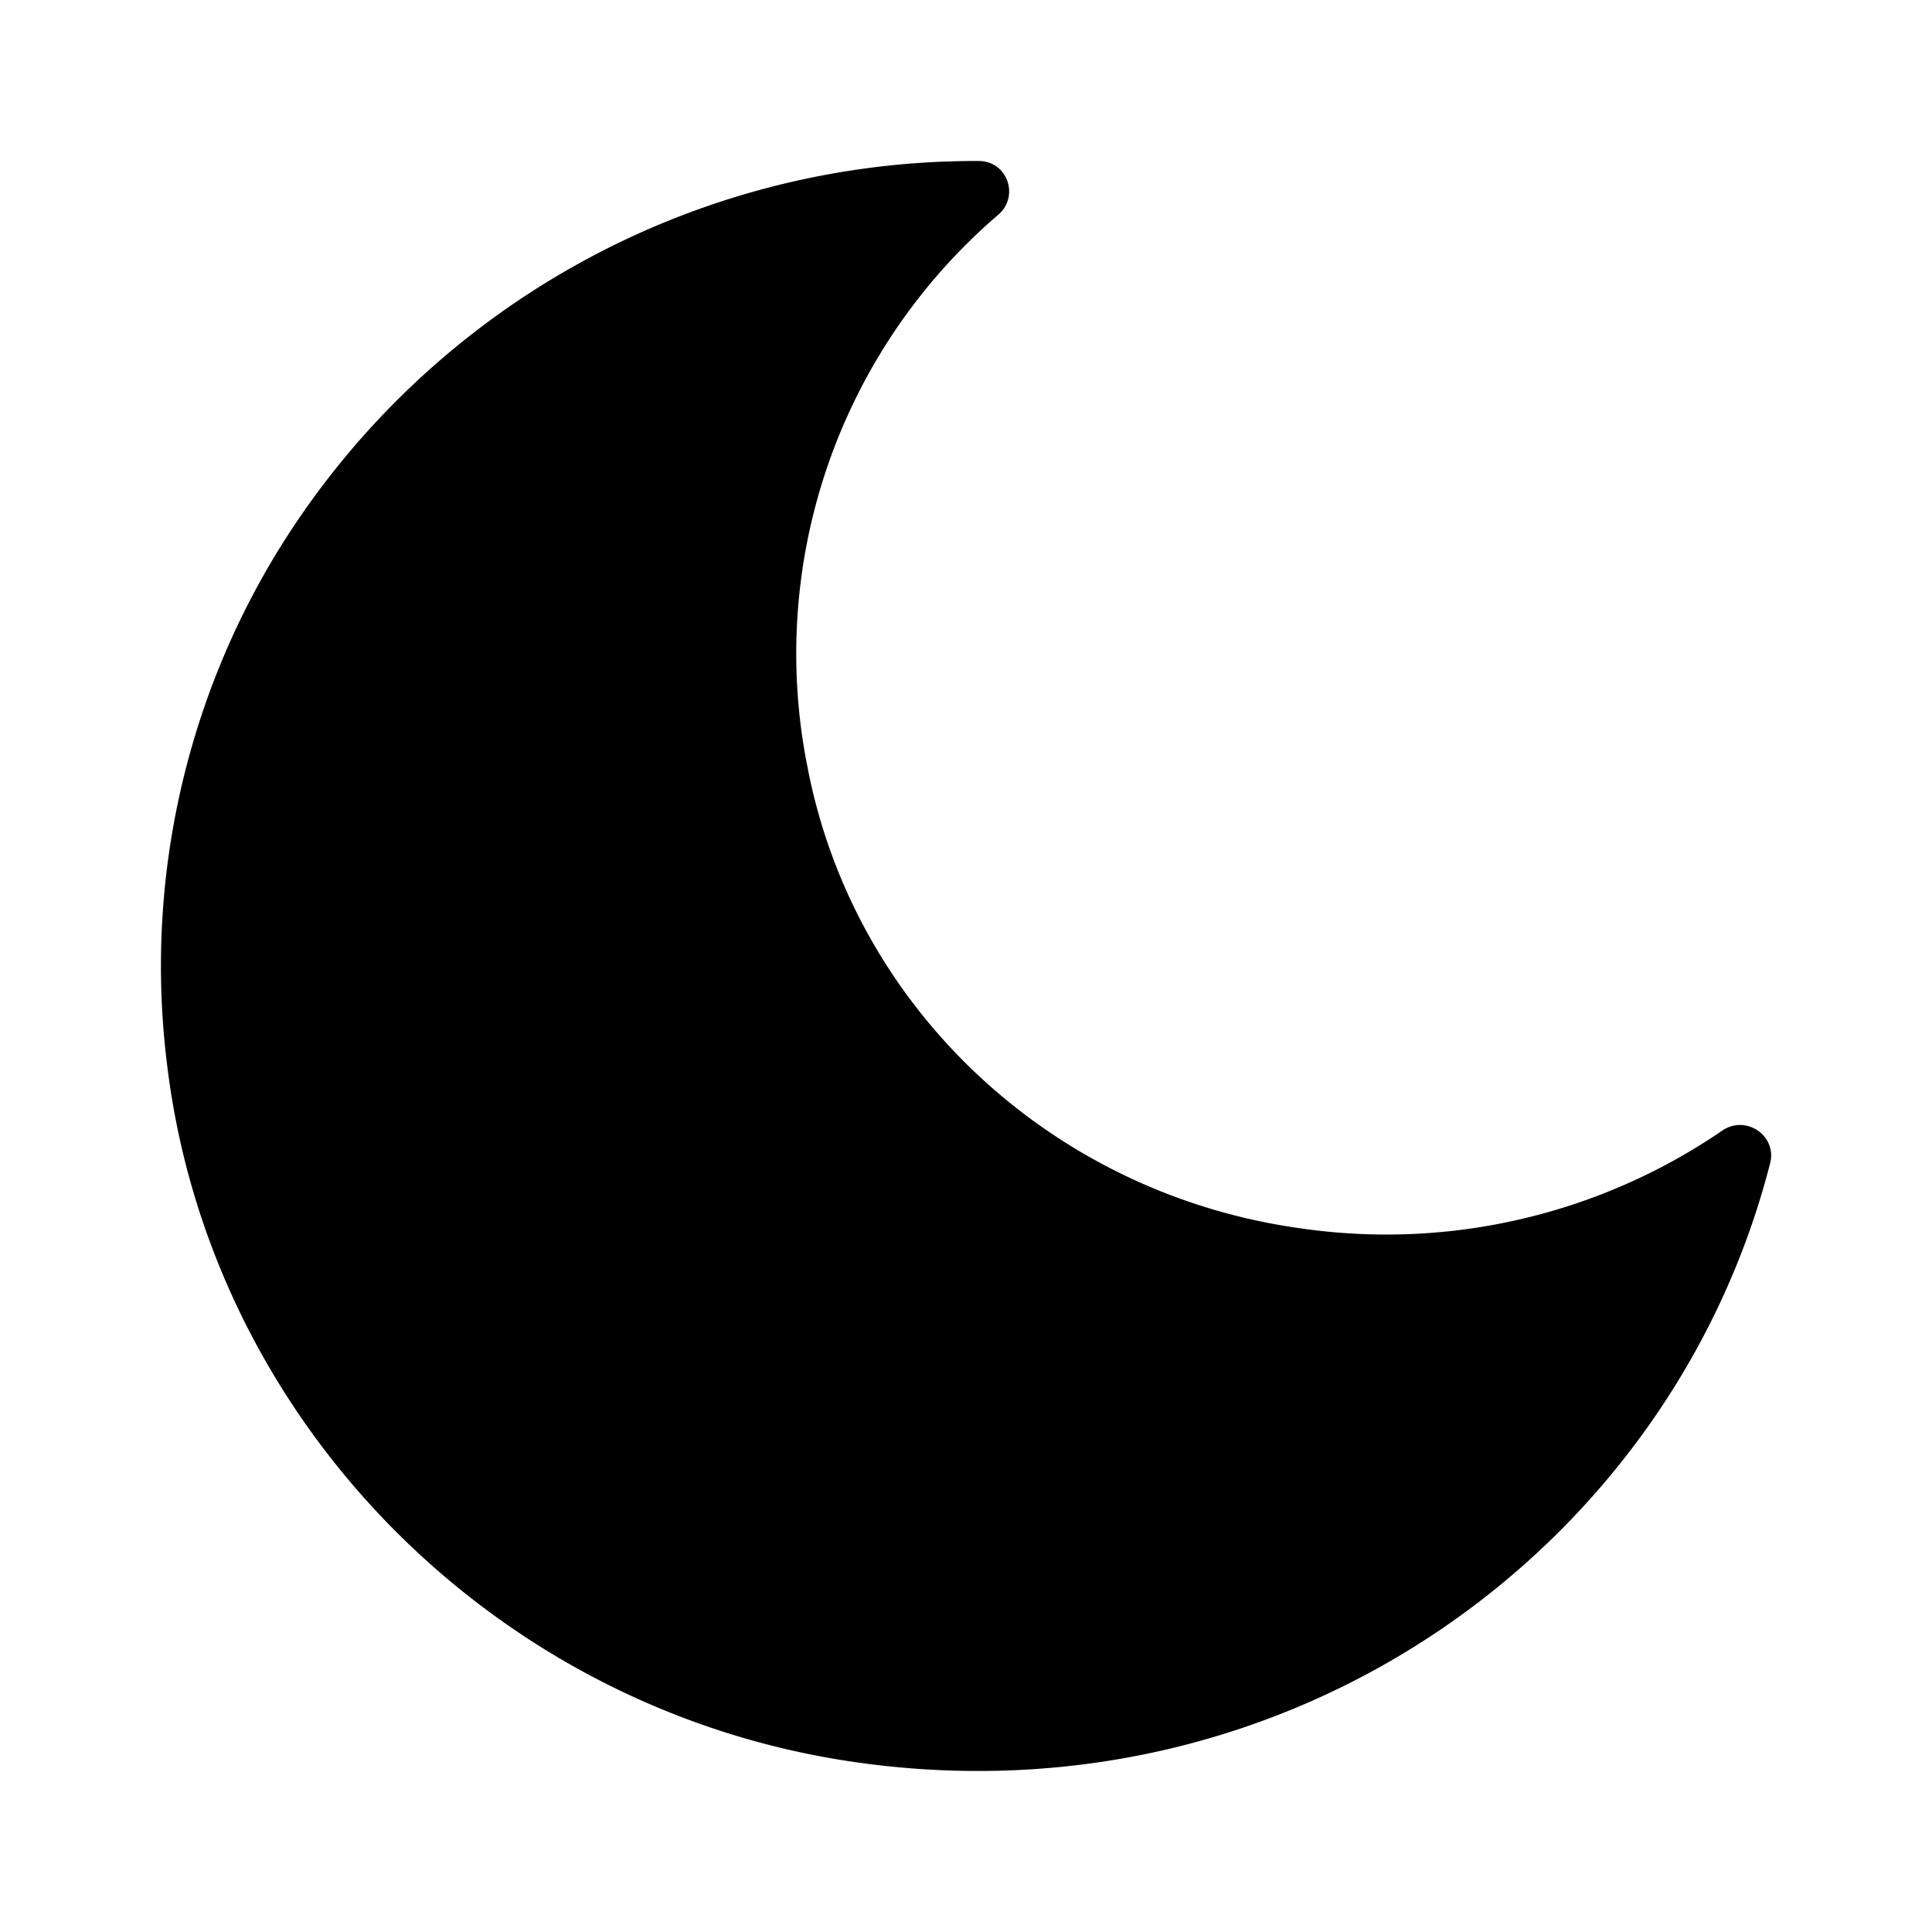 <?xml version="1.0" standalone="no"?><!DOCTYPE svg PUBLIC "-//W3C//DTD SVG 1.1//EN" "http://www.w3.org/Graphics/SVG/1.1/DTD/svg11.dtd"><svg t="1746752627196" class="icon" viewBox="0 0 1024 1024" version="1.1" xmlns="http://www.w3.org/2000/svg" p-id="26942" xmlns:xlink="http://www.w3.org/1999/xlink" width="200" height="200"><path d="M518.381 85.335h0.427c15.104 0 21.675 18.645 10.325 28.459a306.261 306.261 0 0 0-101.162 292.693c24.747 128.981 130.944 227.157 262.954 244.778a315.135 315.135 0 0 0 221.952-52.053c12.544-8.533 29.013 2.731 25.344 17.28-52.352 204.586-254.293 350.421-484.607 317.525-191.402-27.307-342.442-180.864-365.098-370.09A421.46 421.46 0 0 1 145.56 294.828 434.09 434.09 0 0 1 518.381 85.335" fill="currentColor" p-id="26943"></path></svg>
